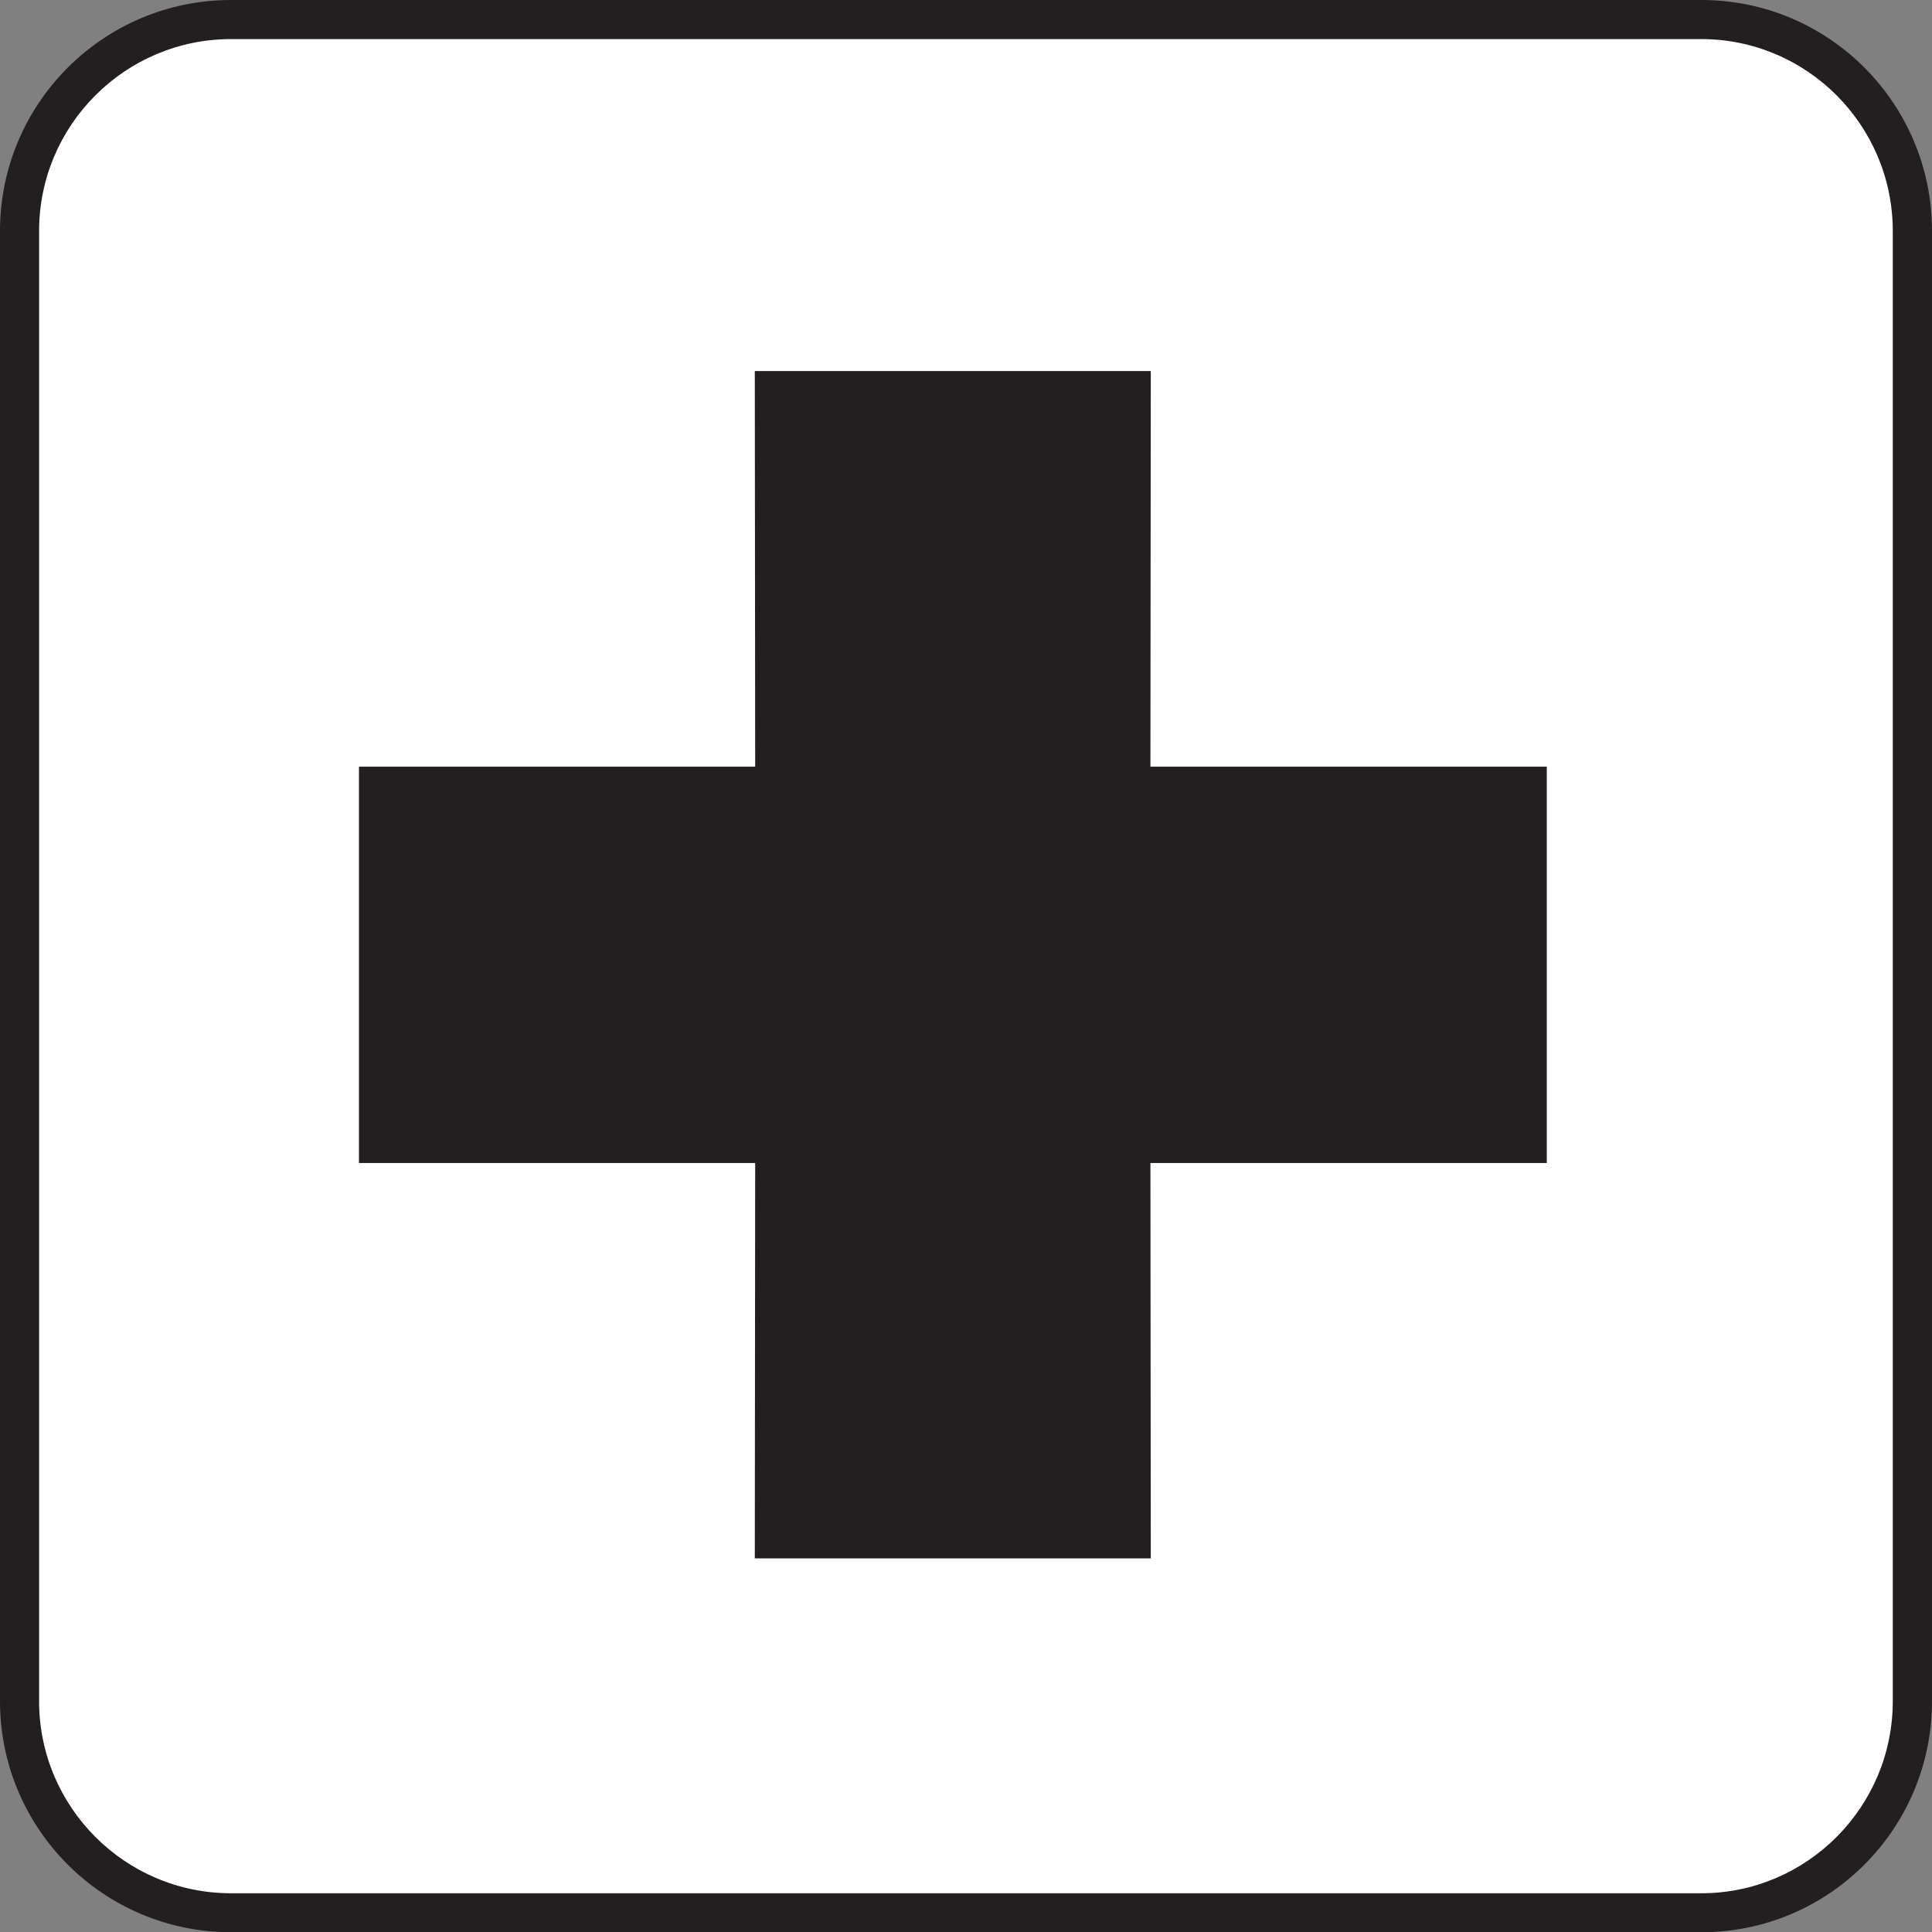 <?xml version="1.0" encoding="UTF-8" standalone="no"?>
<!-- Generator: Adobe Illustrator 13.0.2, SVG Export Plug-In . SVG Version: 6.00 Build 14948)  -->

<svg
   xmlns:dc="http://purl.org/dc/elements/1.1/"
   xmlns:cc="http://creativecommons.org/ns#"
   xmlns:rdf="http://www.w3.org/1999/02/22-rdf-syntax-ns#"
   xmlns:svg="http://www.w3.org/2000/svg"
   xmlns="http://www.w3.org/2000/svg"
   xmlns:sodipodi="http://sodipodi.sourceforge.net/DTD/sodipodi-0.dtd"
   xmlns:inkscape="http://www.inkscape.org/namespaces/inkscape"
   version="1.1"
   id="Layer_1"
   x="0px"
   y="0px"
   width="123.539"
   height="123.554"
   viewBox="-0.258 -0.548 123.539 123.554"
   xml:space="preserve"
   inkscape:version="0.48.4 r9939"
   sodipodi:docname="first_aid.svg"
   inkscape:export-filename="C:\Users\MaartenPieter\Dropbox\YellowBytes\waterschapp\graphics_app\icons\voorzieningen\hdpi\first_aid.png"
   inkscape:export-xdpi="37.880001"
   inkscape:export-ydpi="37.880001"><rect x="-0.258" y="-0.548" width="123.539" height="123.554" fill="#808080" stroke="none"/><defs
   id="defs13" /><sodipodi:namedview
   pagecolor="#ffffff"
   bordercolor="#666666"
   borderopacity="1"
   objecttolerance="10"
   gridtolerance="10"
   guidetolerance="10"
   inkscape:pageopacity="0"
   inkscape:pageshadow="2"
   inkscape:window-width="683"
   inkscape:window-height="480"
   id="namedview11"
   showgrid="false"
   fit-margin-top="0"
   fit-margin-left="0"
   fit-margin-right="0"
   fit-margin-bottom="0"
   inkscape:zoom="1.9103279"
   inkscape:cx="141.07867"
   inkscape:cy="61.758499"
   inkscape:window-x="0"
   inkscape:window-y="0"
   inkscape:window-maximized="0"
   inkscape:current-layer="Layer_1" />
<g
   id="g3"
   transform="translate(-1.571,0.026)">
	<path
   style="fill:#231f20"
   d="m 110.102,122.98 c 8.156,0 14.75,-6.617 14.75,-14.773 V 14.199 c 0,-8.156 -6.594,-14.773 -14.75,-14.773 H 16.086 C 7.93,-0.574 1.313,6.043 1.313,14.199 v 94.008 c 0,8.156 6.617,14.773 14.773,14.773 h 94.016 z"
   id="path5"
   inkscape:connector-curvature="0" />
	<path
   style="fill:#ffffff"
   d="M 16.086,1.926 C 9.313,1.926 3.813,7.434 3.813,14.199 v 94.008 c 0,6.766 5.5,12.281 12.273,12.281 h 94.016 c 6.75,0 12.242,-5.516 12.242,-12.281 V 14.199 c 0,-6.766 -5.492,-12.273 -12.242,-12.273 H 16.086 z"
   id="path7"
   inkscape:connector-curvature="0" />
	<polygon
   style="fill:#231f20"
   points="100.219,73.793 100.219,48.449 74.875,48.449 74.898,23.152 49.578,23.152 49.602,48.449 24.266,48.449 24.266,73.793 49.602,73.793 49.578,99.074 74.898,99.074 74.875,73.793 "
   id="polygon9" />
</g>
</svg>